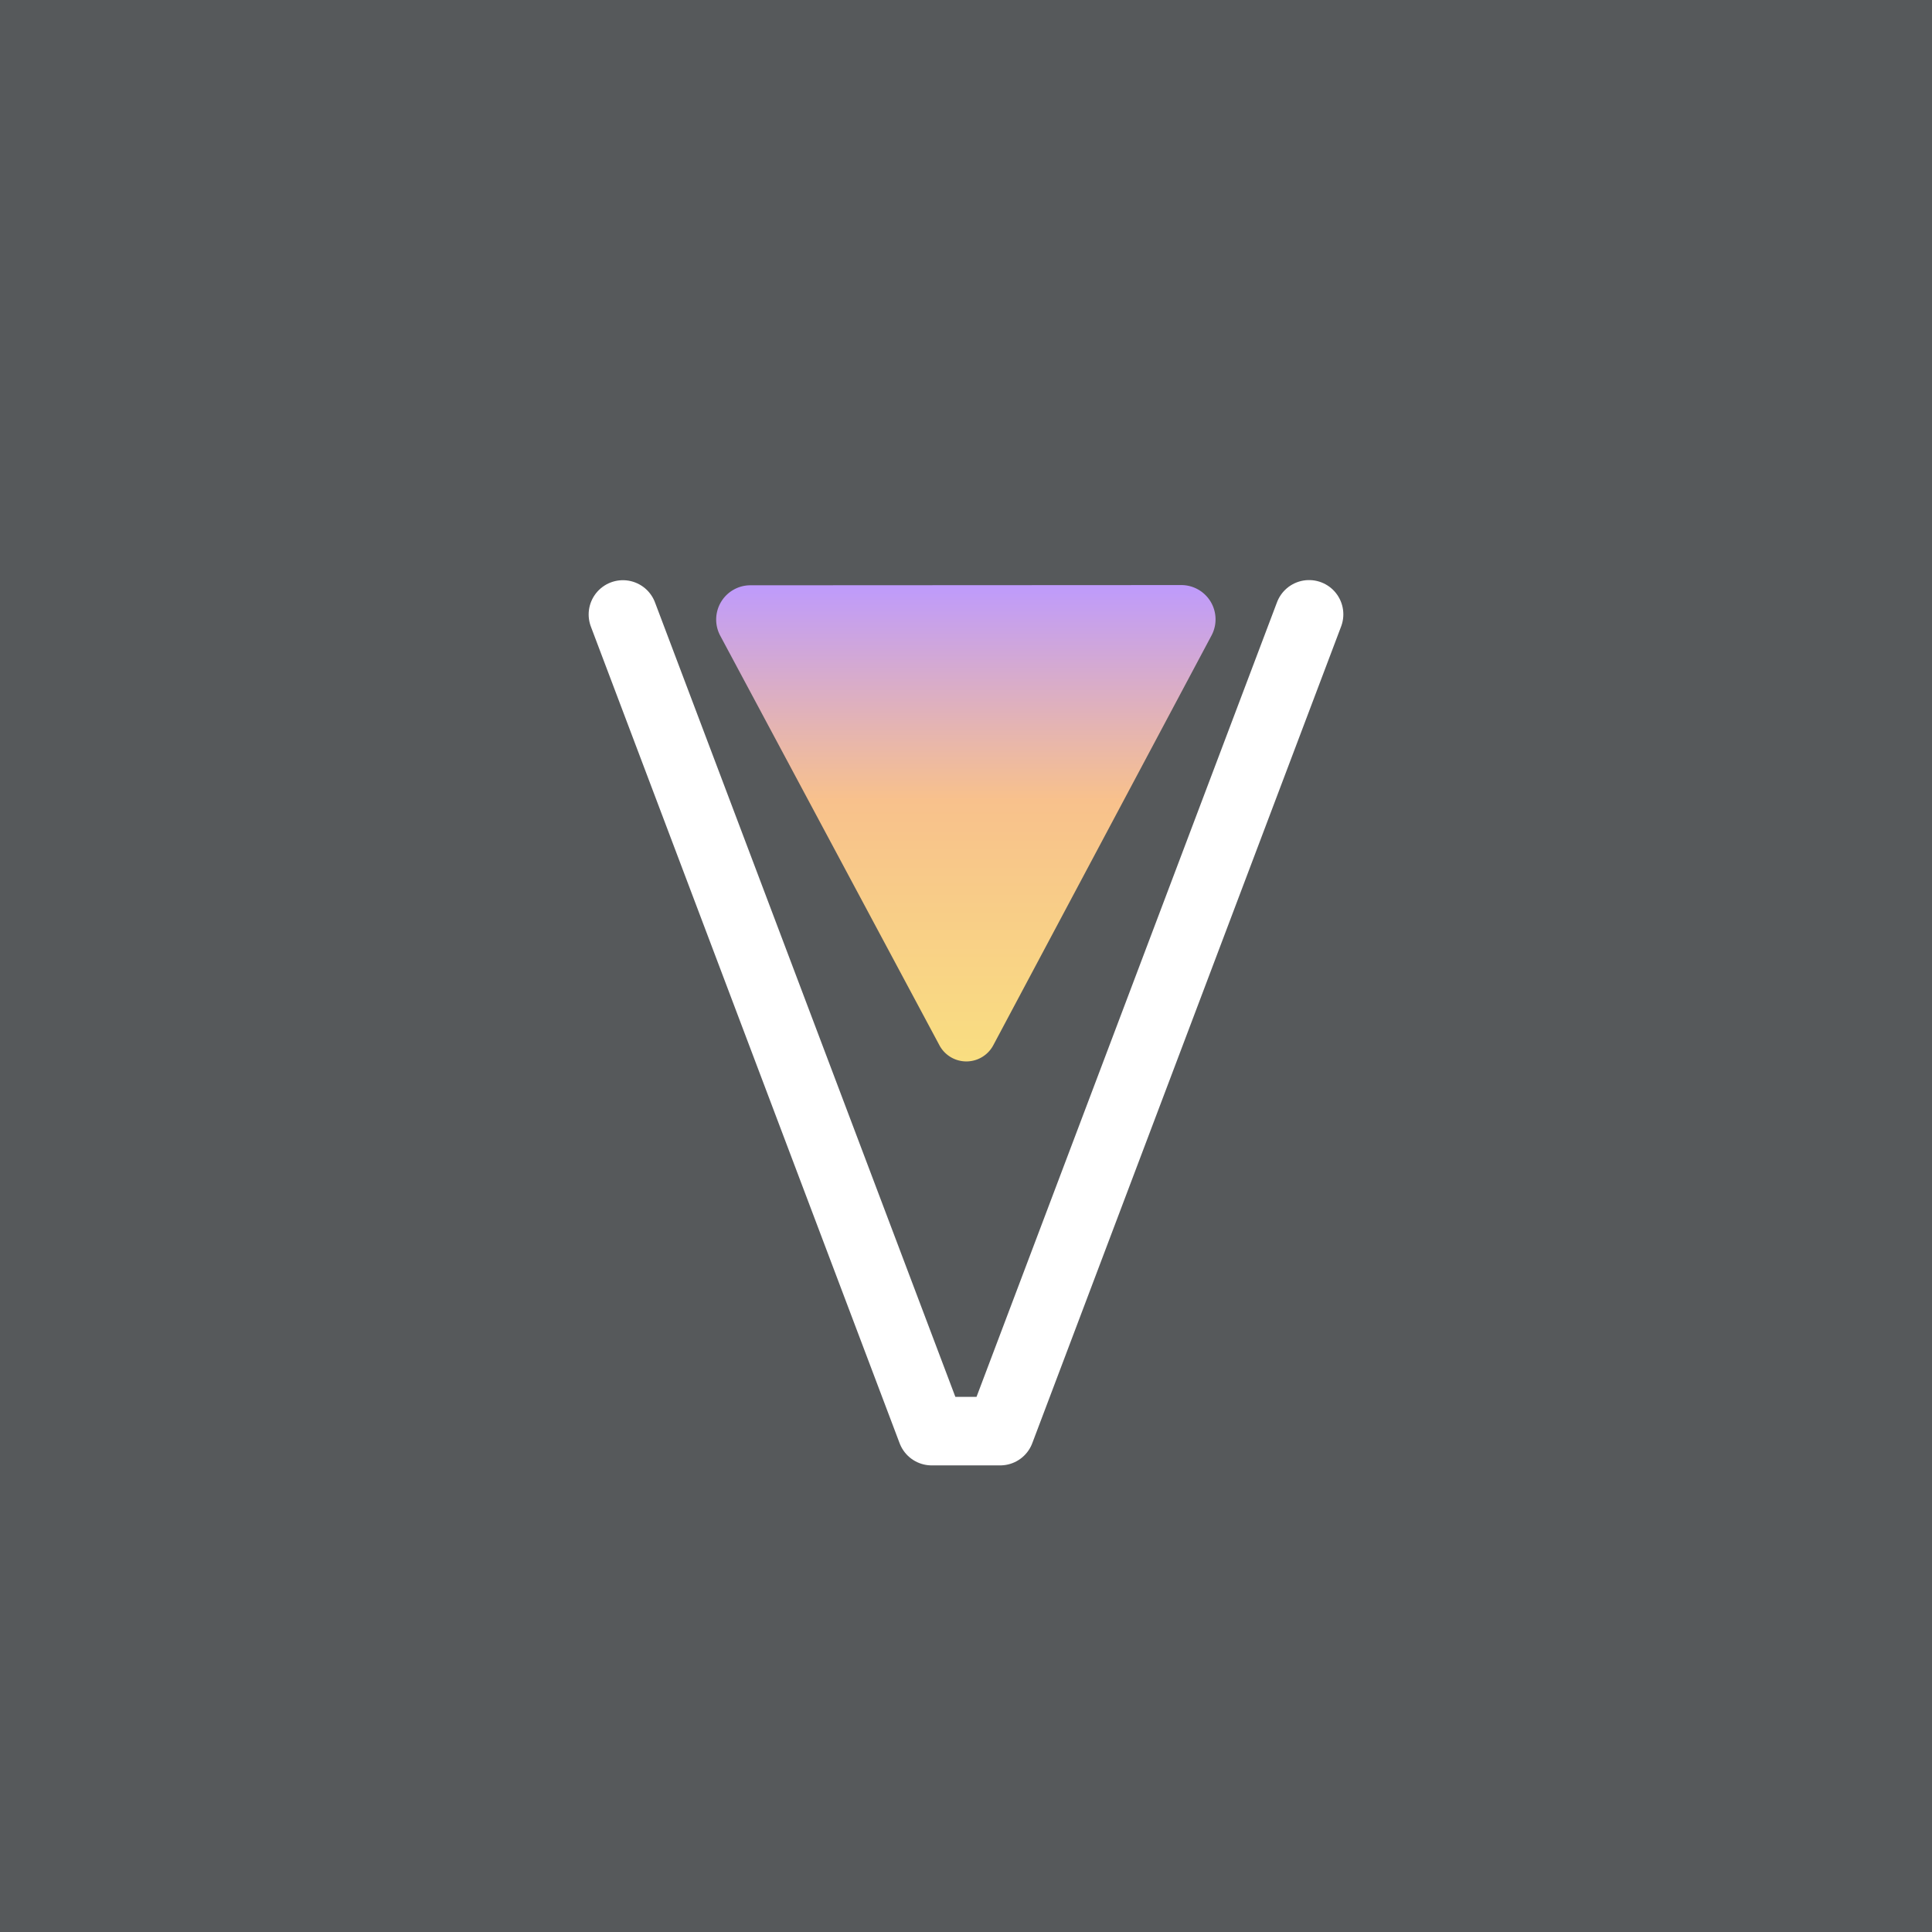 <svg xmlns="http://www.w3.org/2000/svg" xml:space="preserve" width="192" height="192">
  <defs>
    <linearGradient id="a" x1="95.905" x2="95.905" y1="23.783" y2="92.673"
      gradientTransform="translate(-21.323 -10.569) scale(1.222)" gradientUnits="userSpaceOnUse">
      <stop offset="0" stop-color="#bd9aff" />
      <stop offset=".457" stop-color="#f8c18c" />
      <stop offset="1" stop-color="#f9de81" />
    </linearGradient>
  </defs>
  <rect width="100%" height="100%" fill="#56595b" />
  <g stroke-linecap="round" stroke-linejoin="round">
    <path fill="none" stroke="#fff" stroke-width="6.811" d="m61.905 61.065 30.684 81.158h6.81l30.695-81.17" />
    <path fill="url(#a)"
      d="m58.212 19.396 75.374-.039a6 6 59.004 0 1 5.3 8.822l-38.183 71.695a5.339 5.339 179.94 0 1-9.419.01L52.93 28.217a5.994 5.994 120.91 0 1 5.282-8.822z"
      transform="translate(41.512 47.148) scale(.568)" />
  </g>
</svg>
